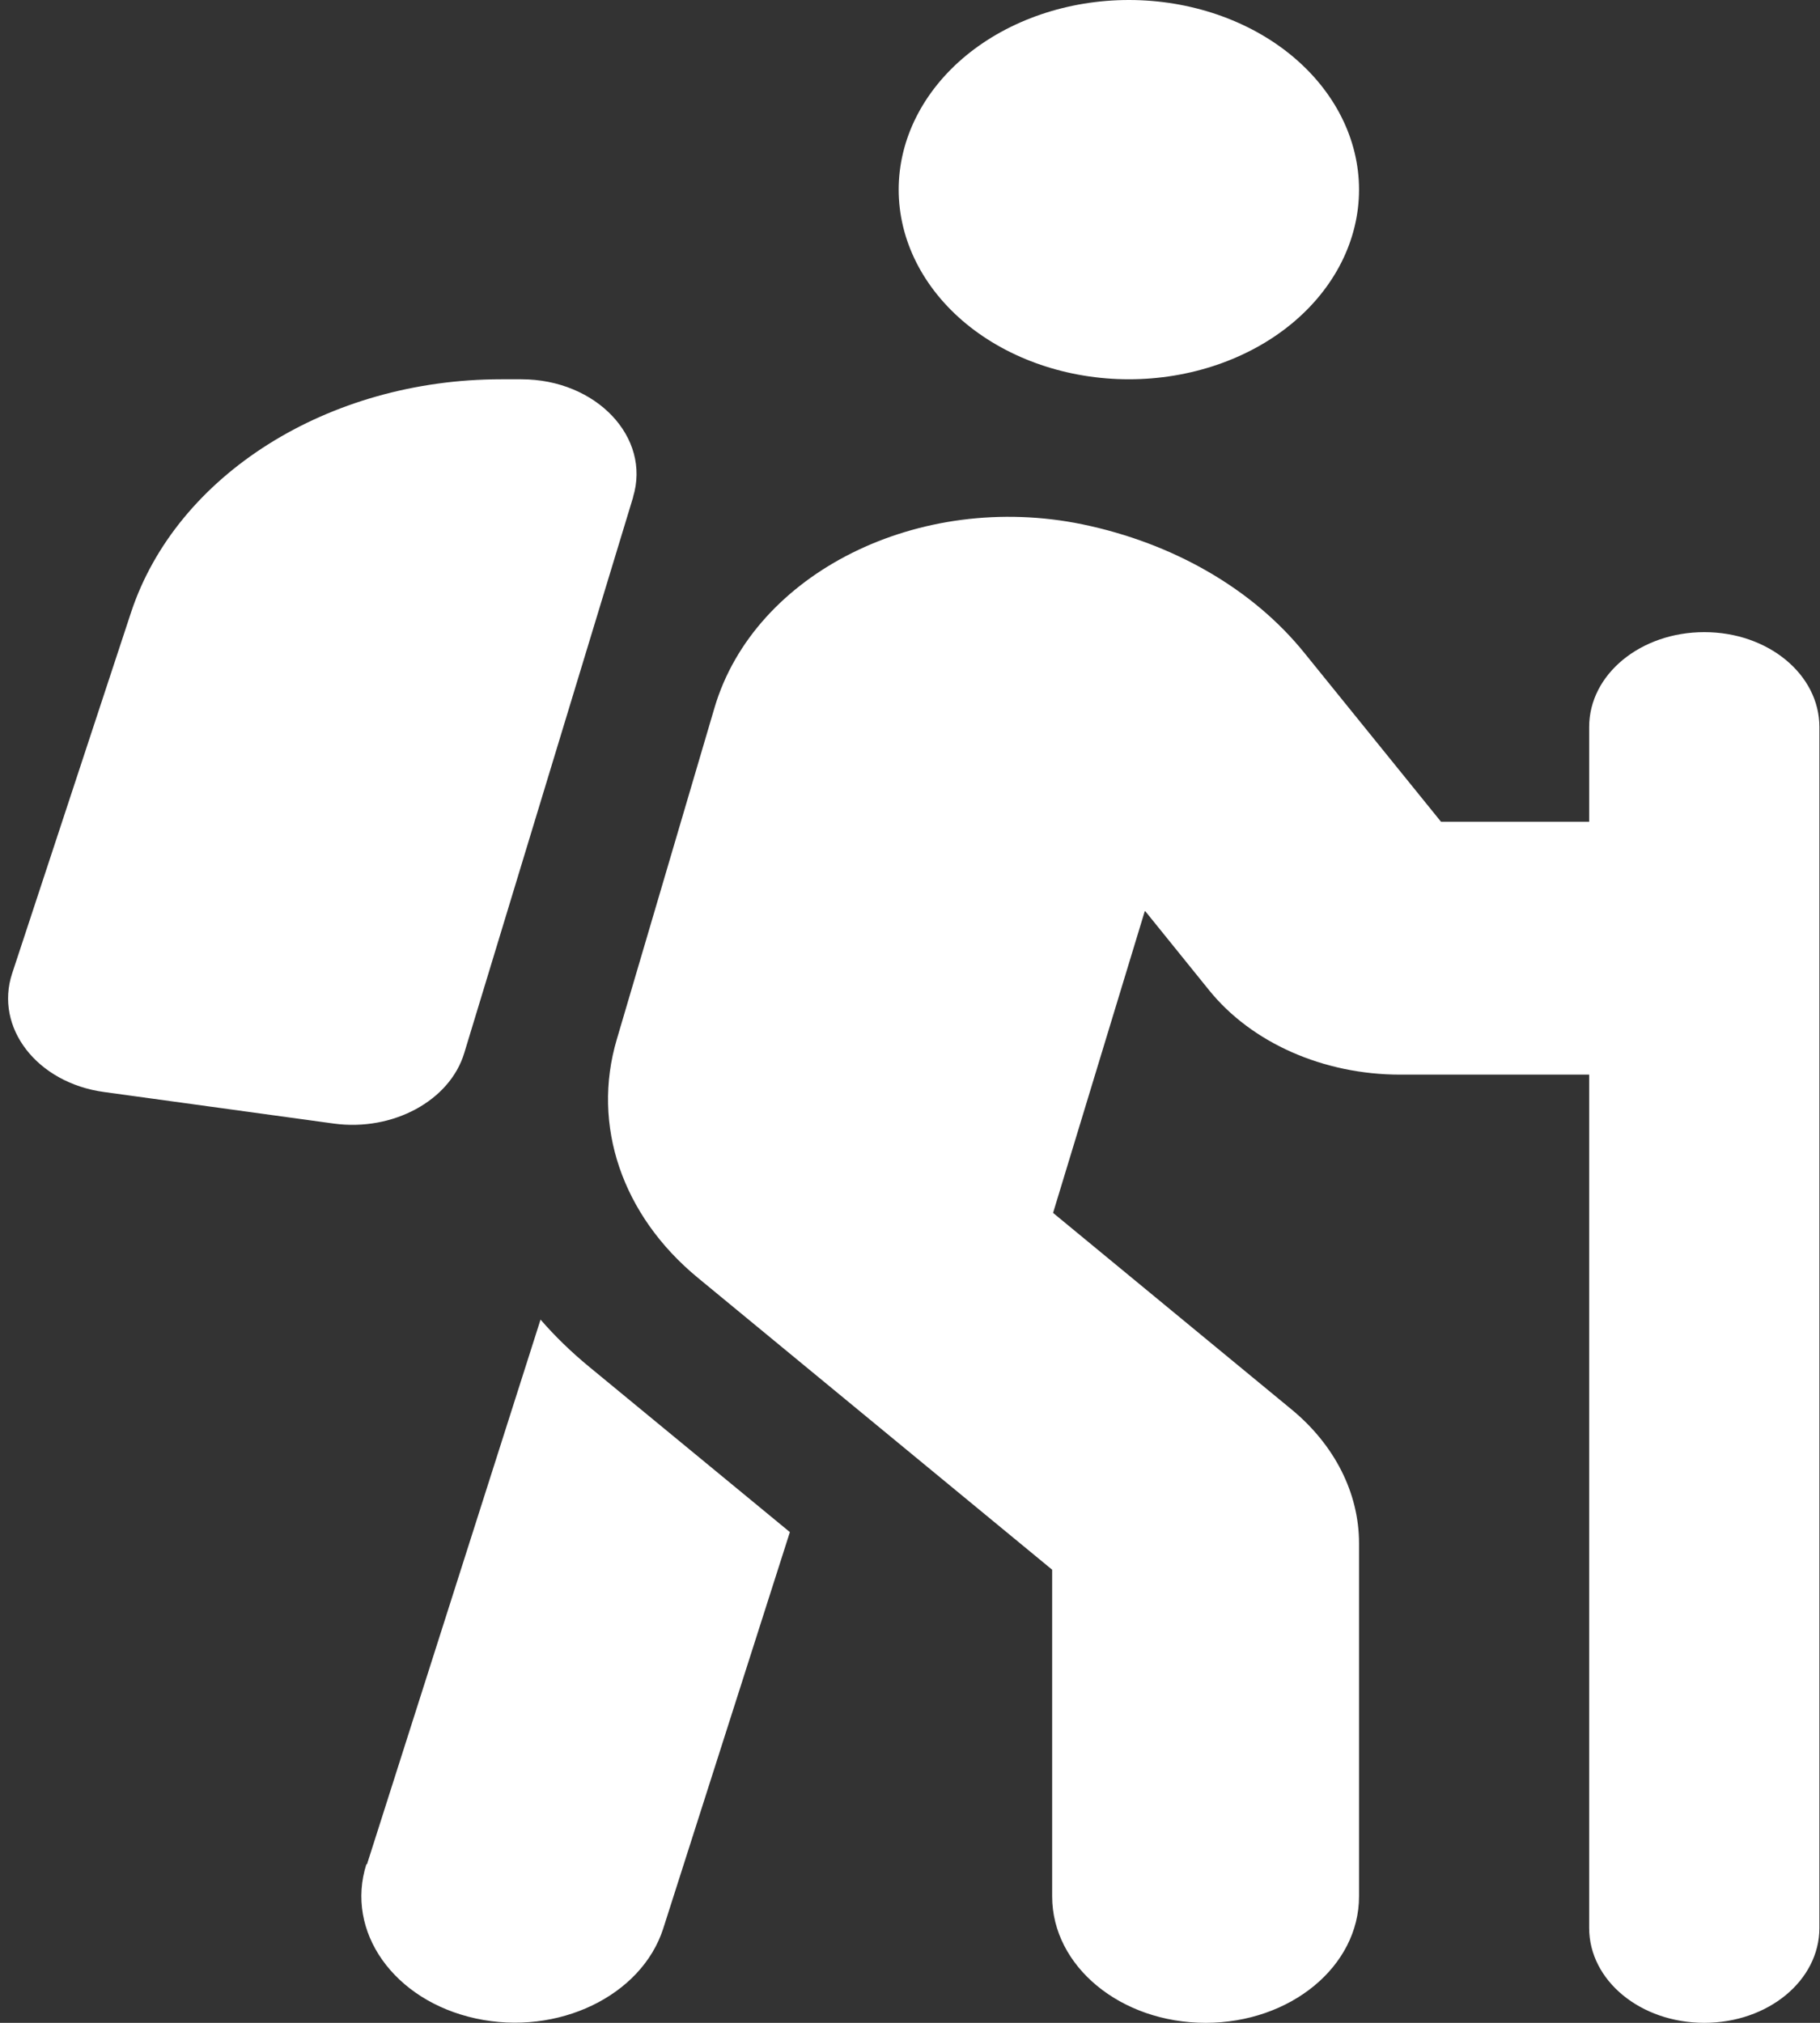 <svg width="18" height="20" viewBox="0 0 18 20" fill="none" xmlns="http://www.w3.org/2000/svg">
<rect x="0" y="0" width="18" height="20" fill="#333333" stroke="none"/>
<path d="M8.888 1.875C8.888 1.378 9.128 0.901 9.555 0.549C9.982 0.198 10.561 0 11.165 0C11.768 0 12.348 0.198 12.774 0.549C13.201 0.901 13.441 1.378 13.441 1.875C13.441 2.372 13.201 2.849 12.774 3.201C12.348 3.552 11.768 3.75 11.165 3.75C10.561 3.75 9.982 3.552 9.555 3.201C9.128 2.849 8.888 2.372 8.888 1.875ZM11.321 9.012L10.415 11.992L12.772 13.934C13.199 14.285 13.441 14.762 13.441 15.258V18.75C13.441 19.441 12.763 20 11.924 20C11.084 20 10.406 19.441 10.406 18.75V15.52L6.901 12.633C6.152 12.016 5.849 11.125 6.1 10.277L7.067 6.996C7.461 5.664 9.092 4.852 10.705 5.184C11.606 5.371 12.393 5.824 12.905 6.461L14.252 8.125H15.717V7.188C15.717 6.668 16.225 6.25 16.856 6.25C17.486 6.25 17.994 6.668 17.994 7.188V9.367C17.994 9.371 17.994 9.375 17.994 9.375V9.383V19.062C17.994 19.582 17.486 20 16.856 20C16.225 20 15.717 19.582 15.717 19.062V10.625H13.849C13.09 10.625 12.379 10.312 11.957 9.789L11.326 9.008L11.321 9.012ZM3.629 18.434L5.346 13.047C5.488 13.211 5.649 13.367 5.825 13.512L7.812 15.148L6.56 19.066C6.346 19.734 5.517 20.133 4.706 19.957C3.895 19.781 3.411 19.098 3.624 18.43L3.629 18.434ZM6.261 4.918L4.592 10.41C4.45 10.883 3.885 11.188 3.302 11.109L1.03 10.797C0.366 10.707 -0.056 10.16 0.12 9.625L1.296 6.055C1.746 4.695 3.245 3.75 4.957 3.75H5.156C5.896 3.75 6.441 4.324 6.261 4.914V4.918Z" fill="white"/>
</svg>

